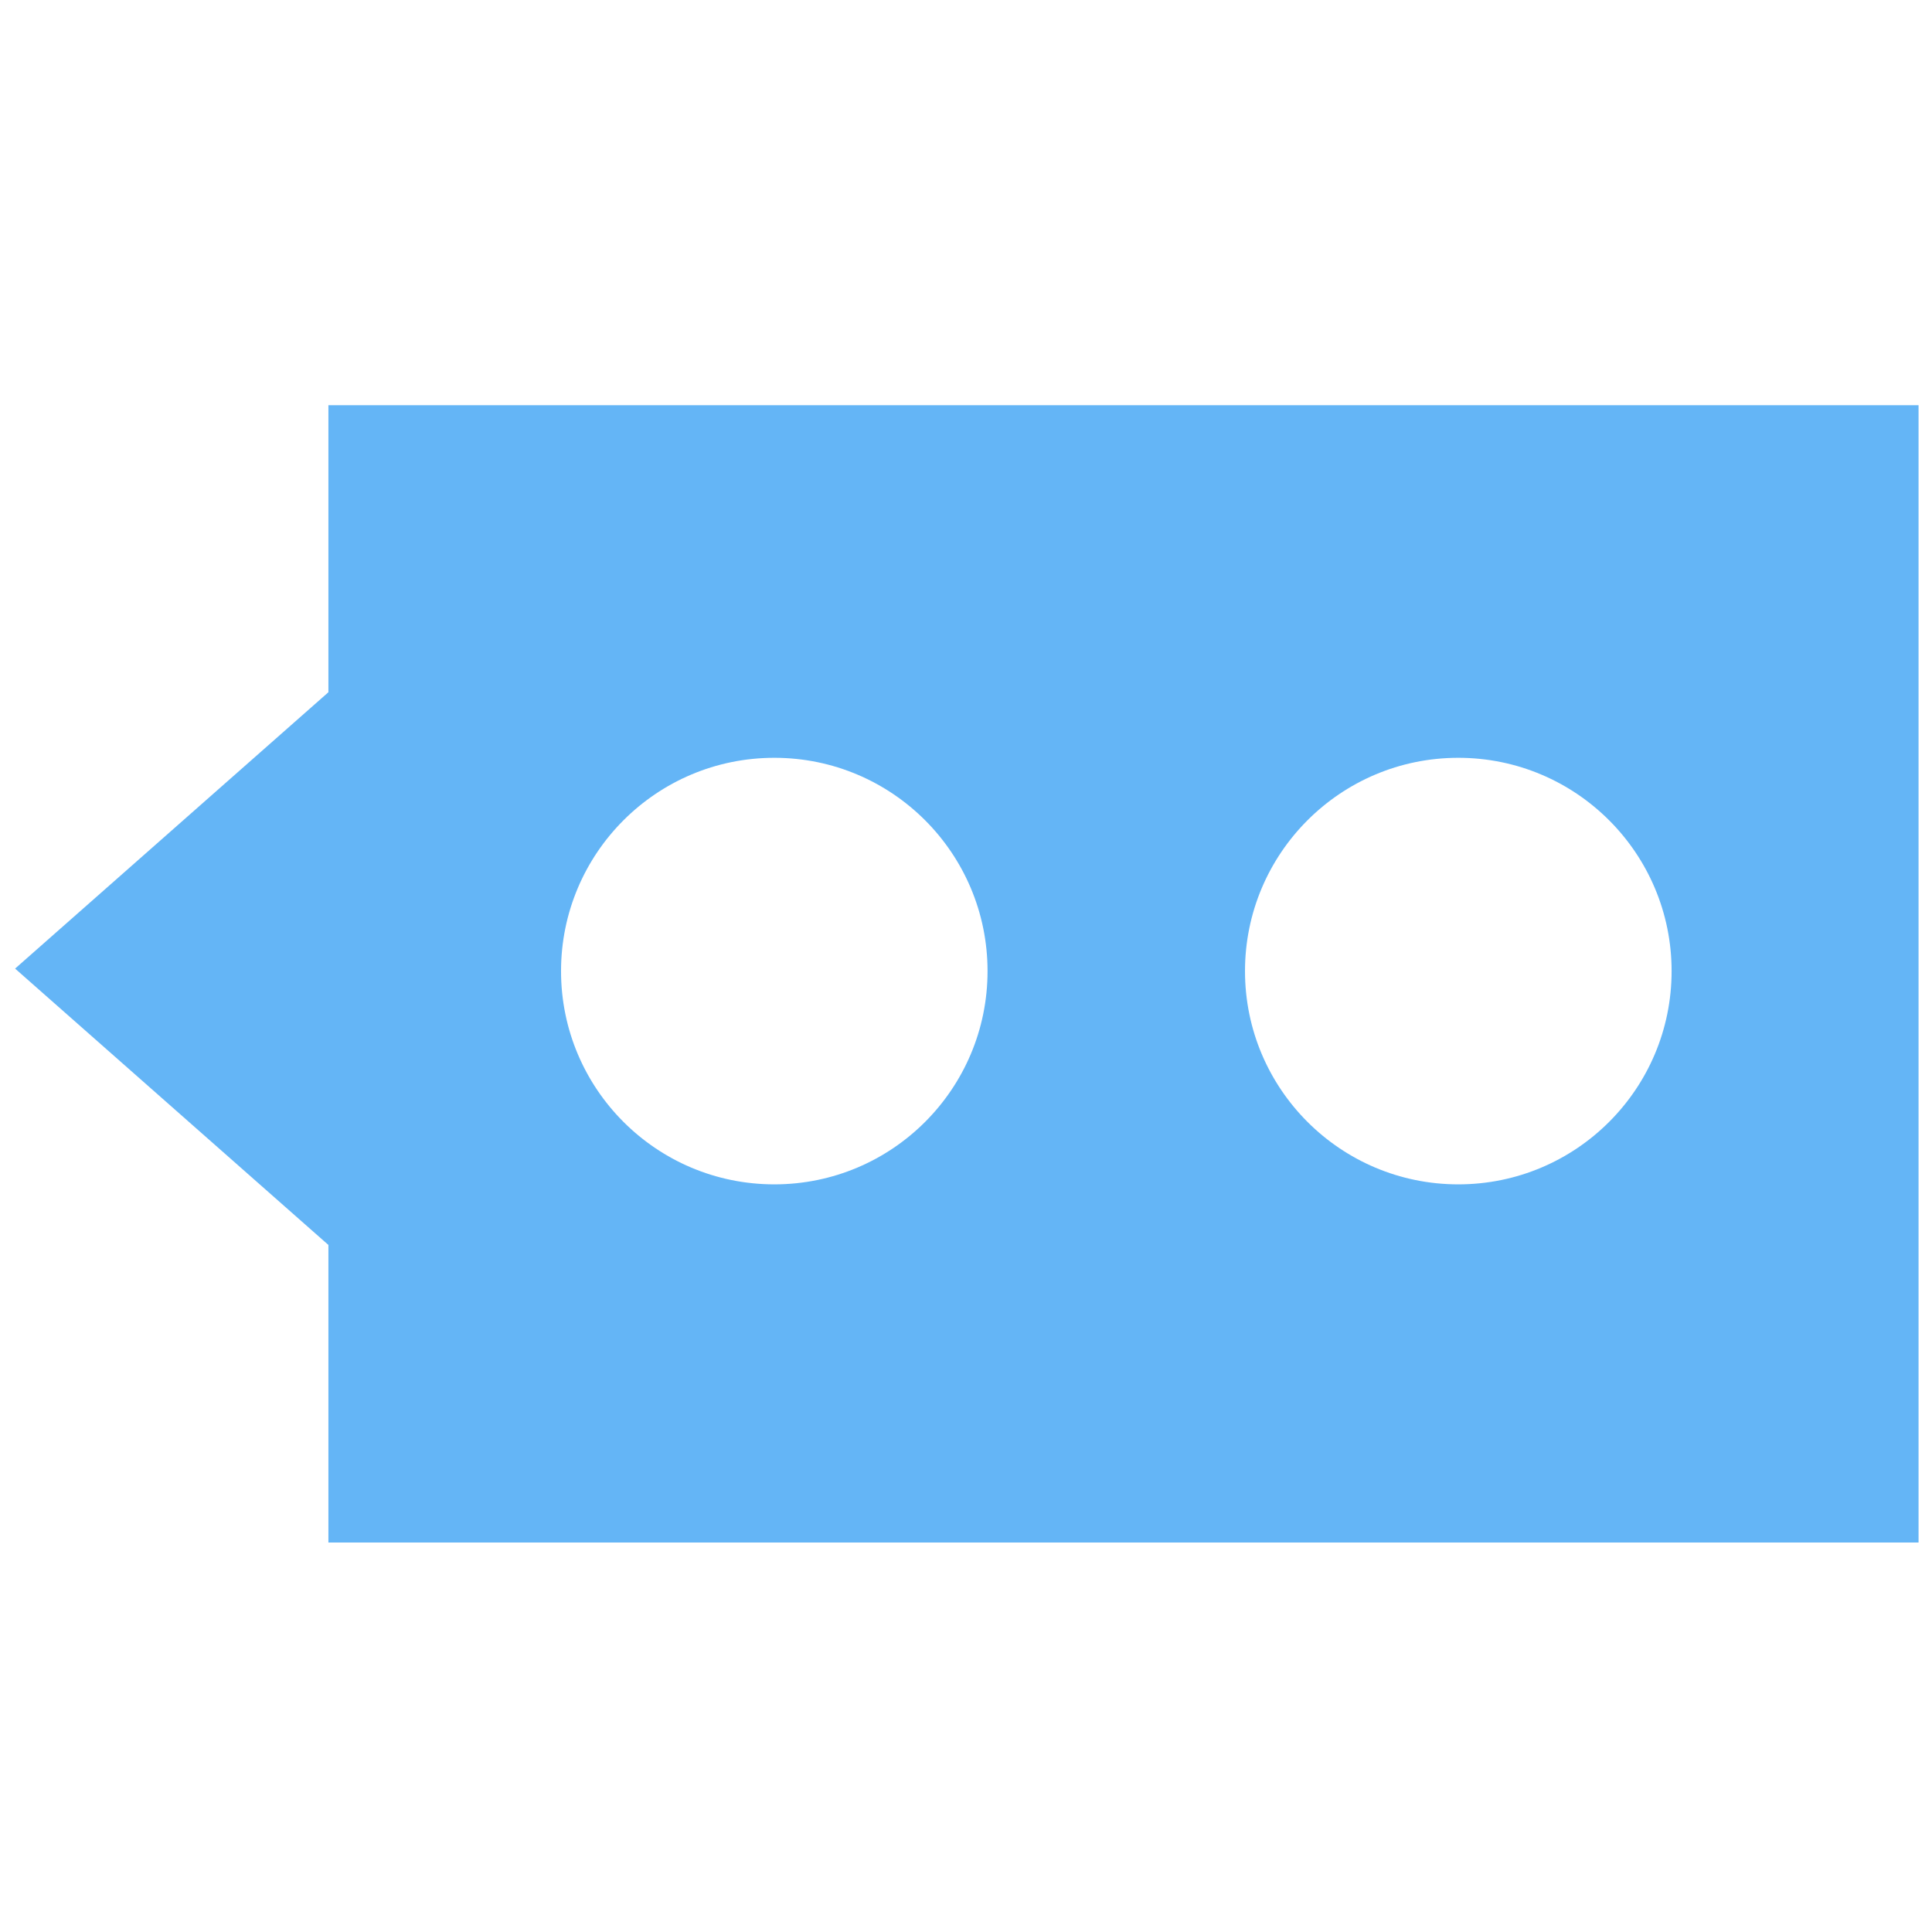 <?xml version="1.0" standalone="no"?><!DOCTYPE svg PUBLIC "-//W3C//DTD SVG 1.1//EN" "http://www.w3.org/Graphics/SVG/1.1/DTD/svg11.dtd"><svg t="1499316277552" class="icon" style="" viewBox="0 0 1024 1024" version="1.1" xmlns="http://www.w3.org/2000/svg" p-id="1005" xmlns:xlink="http://www.w3.org/1999/xlink" width="200" height="200"><defs><style type="text/css"></style></defs><path d="M174.06 214.755v152.144L8 513.376l166.06 146.478v157.711h842.81v-602.81H174.06z m236.355 412.981c-62.463 0-113.054-50.592-113.054-113.03 0-62.439 50.591-113.055 113.054-113.055 62.414 0 113.005 50.616 113.005 113.055 0 62.439-50.592 113.03-113.005 113.03z m362.513 0c-62.414 0-113.055-50.592-113.055-113.03 0-62.439 50.641-113.055 113.055-113.055 62.415 0 113.054 50.616 113.054 113.055-0.001 62.439-50.639 113.03-113.054 113.03z" p-id="1006" fill="#64b5f6"></path></svg>